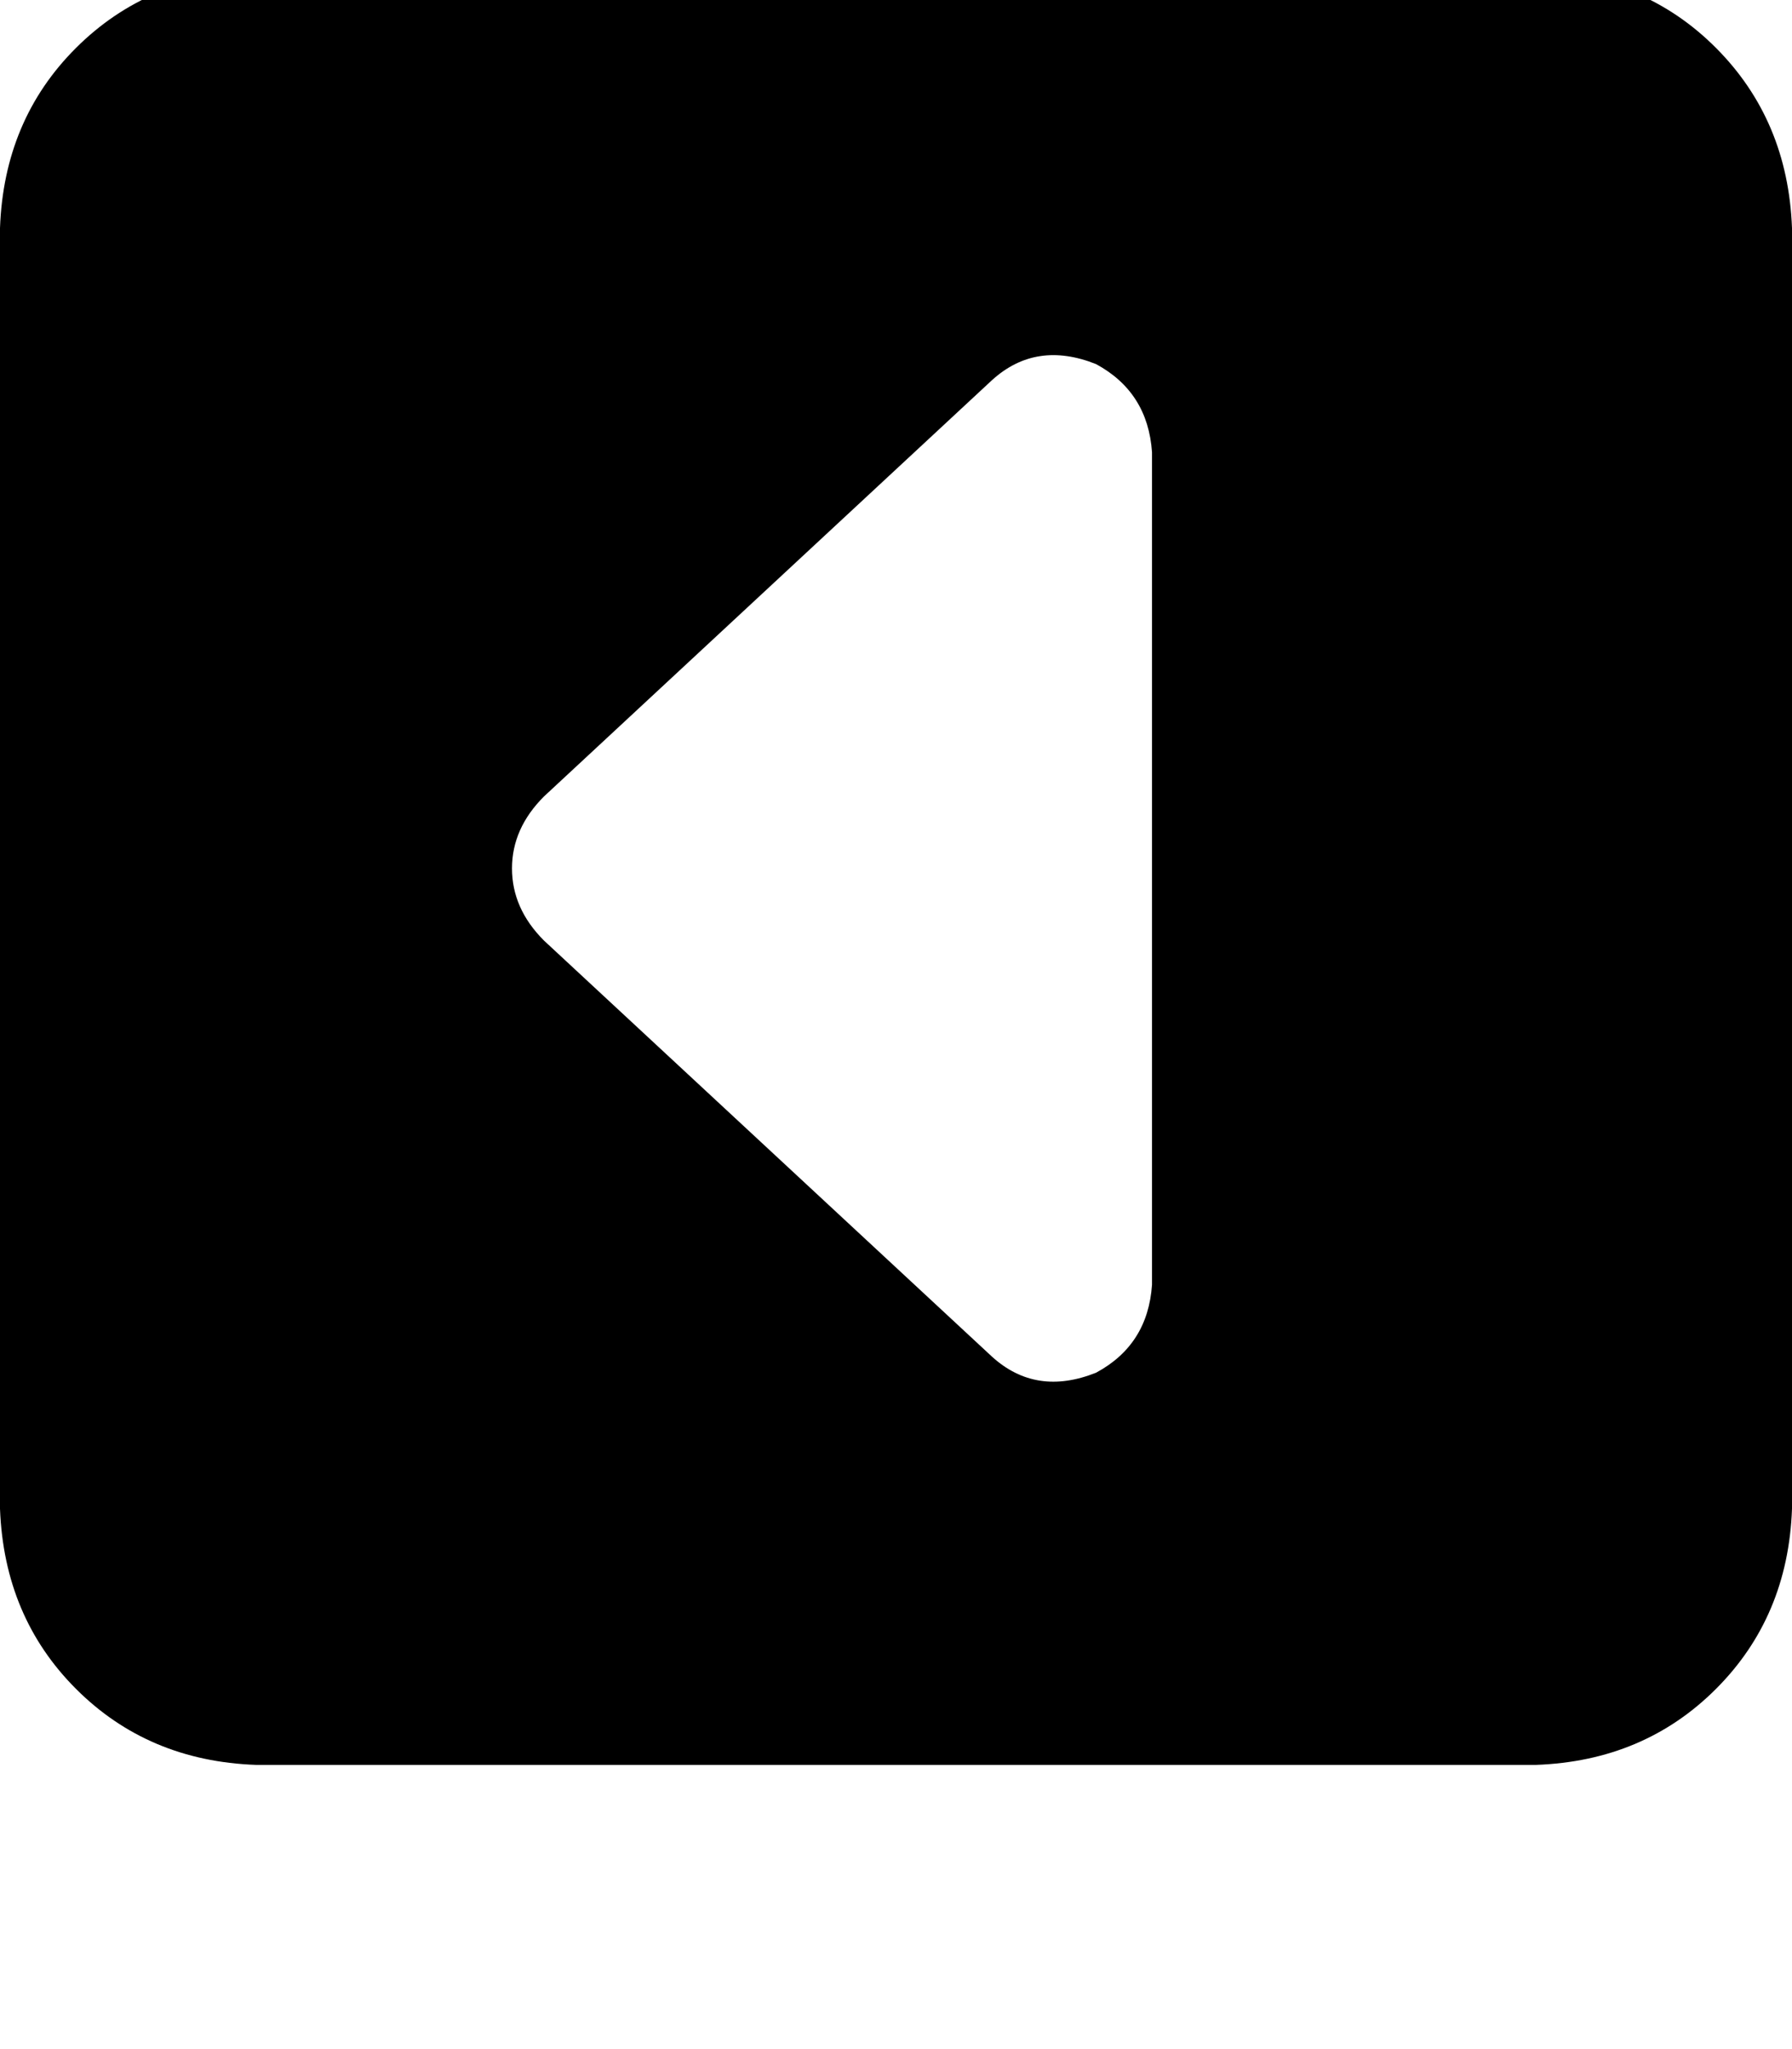 <svg height="1000" width="875" xmlns="http://www.w3.org/2000/svg"><path d="M0 736.3q2 52.8 37.1 87.9 35.2 35.2 87.9 37.1h625q52.7 -1.9 87.9 -37.1T875 736.3v-625Q873 58.6 837.9 23.4T750 -13.7H125q-52.7 2 -87.9 37.1T0 111.3v625zM250 423.8q0 -19.5 15.6 -35.1L484.4 185.5q21.5 -19.5 50.8 -7.8 25.3 13.7 27.3 43V627q-2 29.3 -27.3 42.9 -29.3 11.7 -50.8 -7.8L265.6 459Q250 443.4 250 423.8z"/></svg>